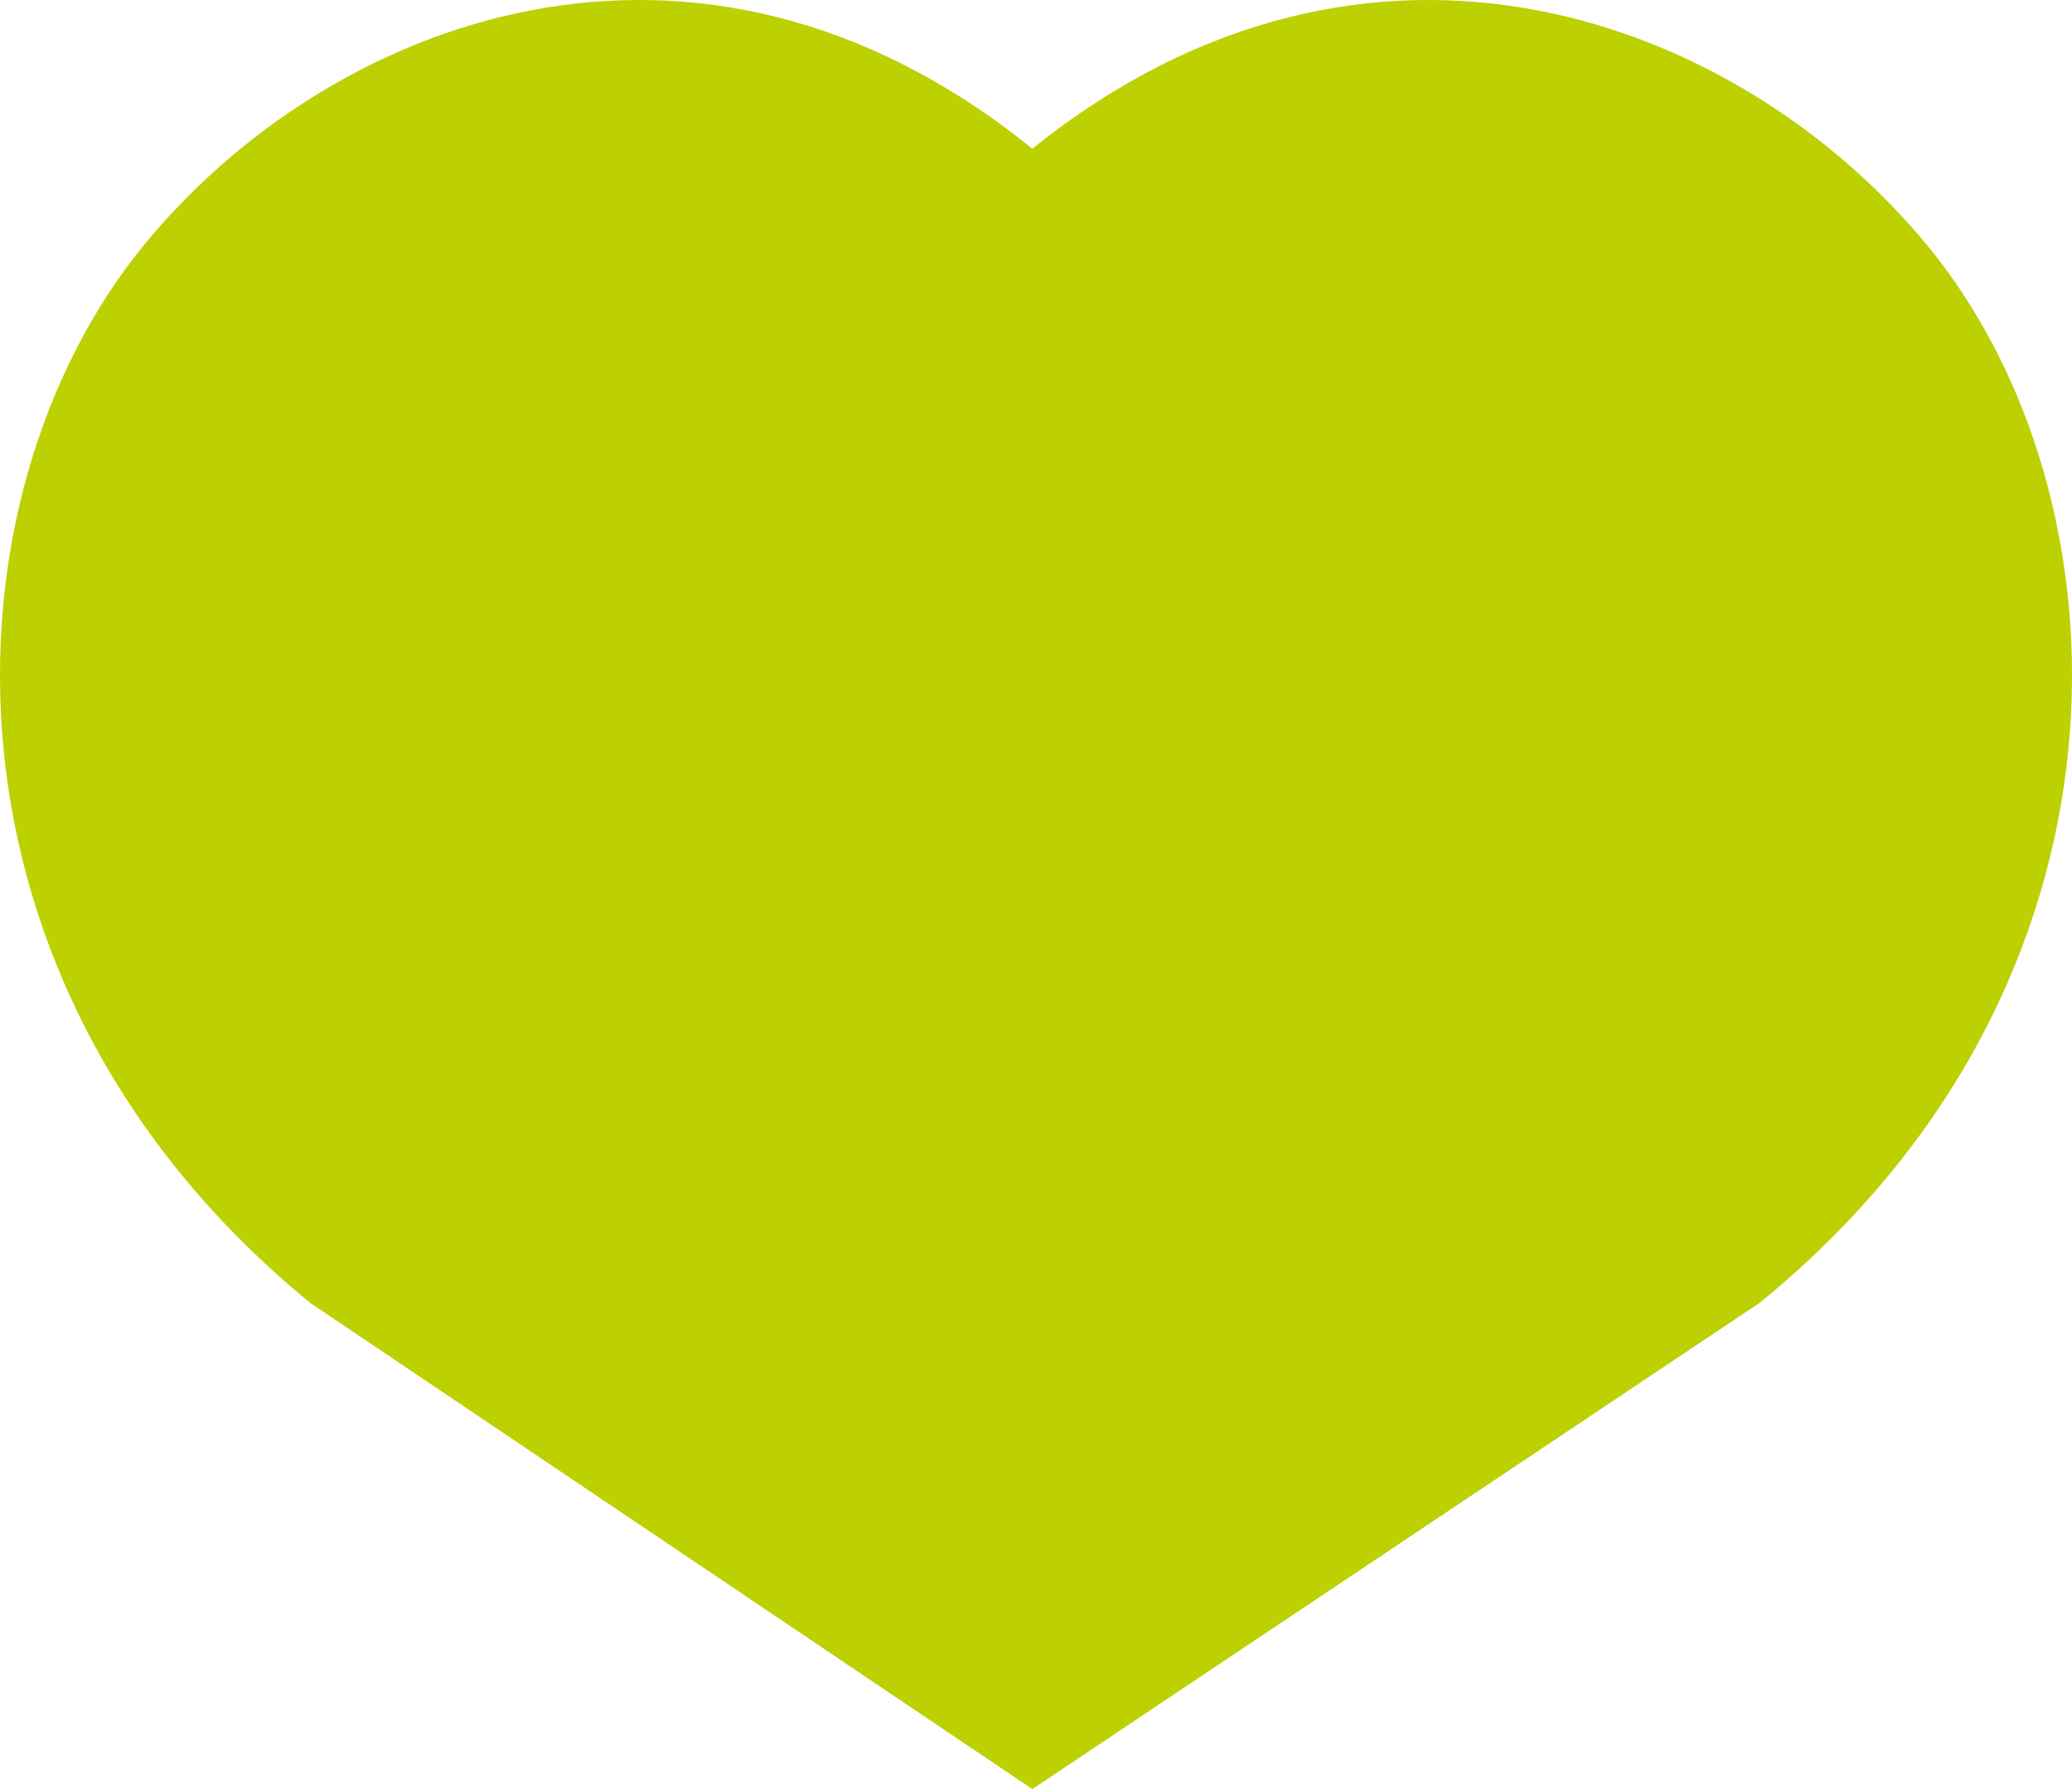 <svg width="22" height="19" viewBox="0 0 22 19" fill="none" xmlns="http://www.w3.org/2000/svg">
<path d="M20.469 2.613C18.498 0.214 14.566 -1.316 10.961 1.579C7.381 -1.316 3.477 0.214 1.52 2.613C-0.653 5.278 -0.853 10.442 3.298 13.84L10.961 19L18.678 13.84C22.859 10.442 22.658 5.278 20.469 2.613Z" fill="#BDD002"/>
</svg>
